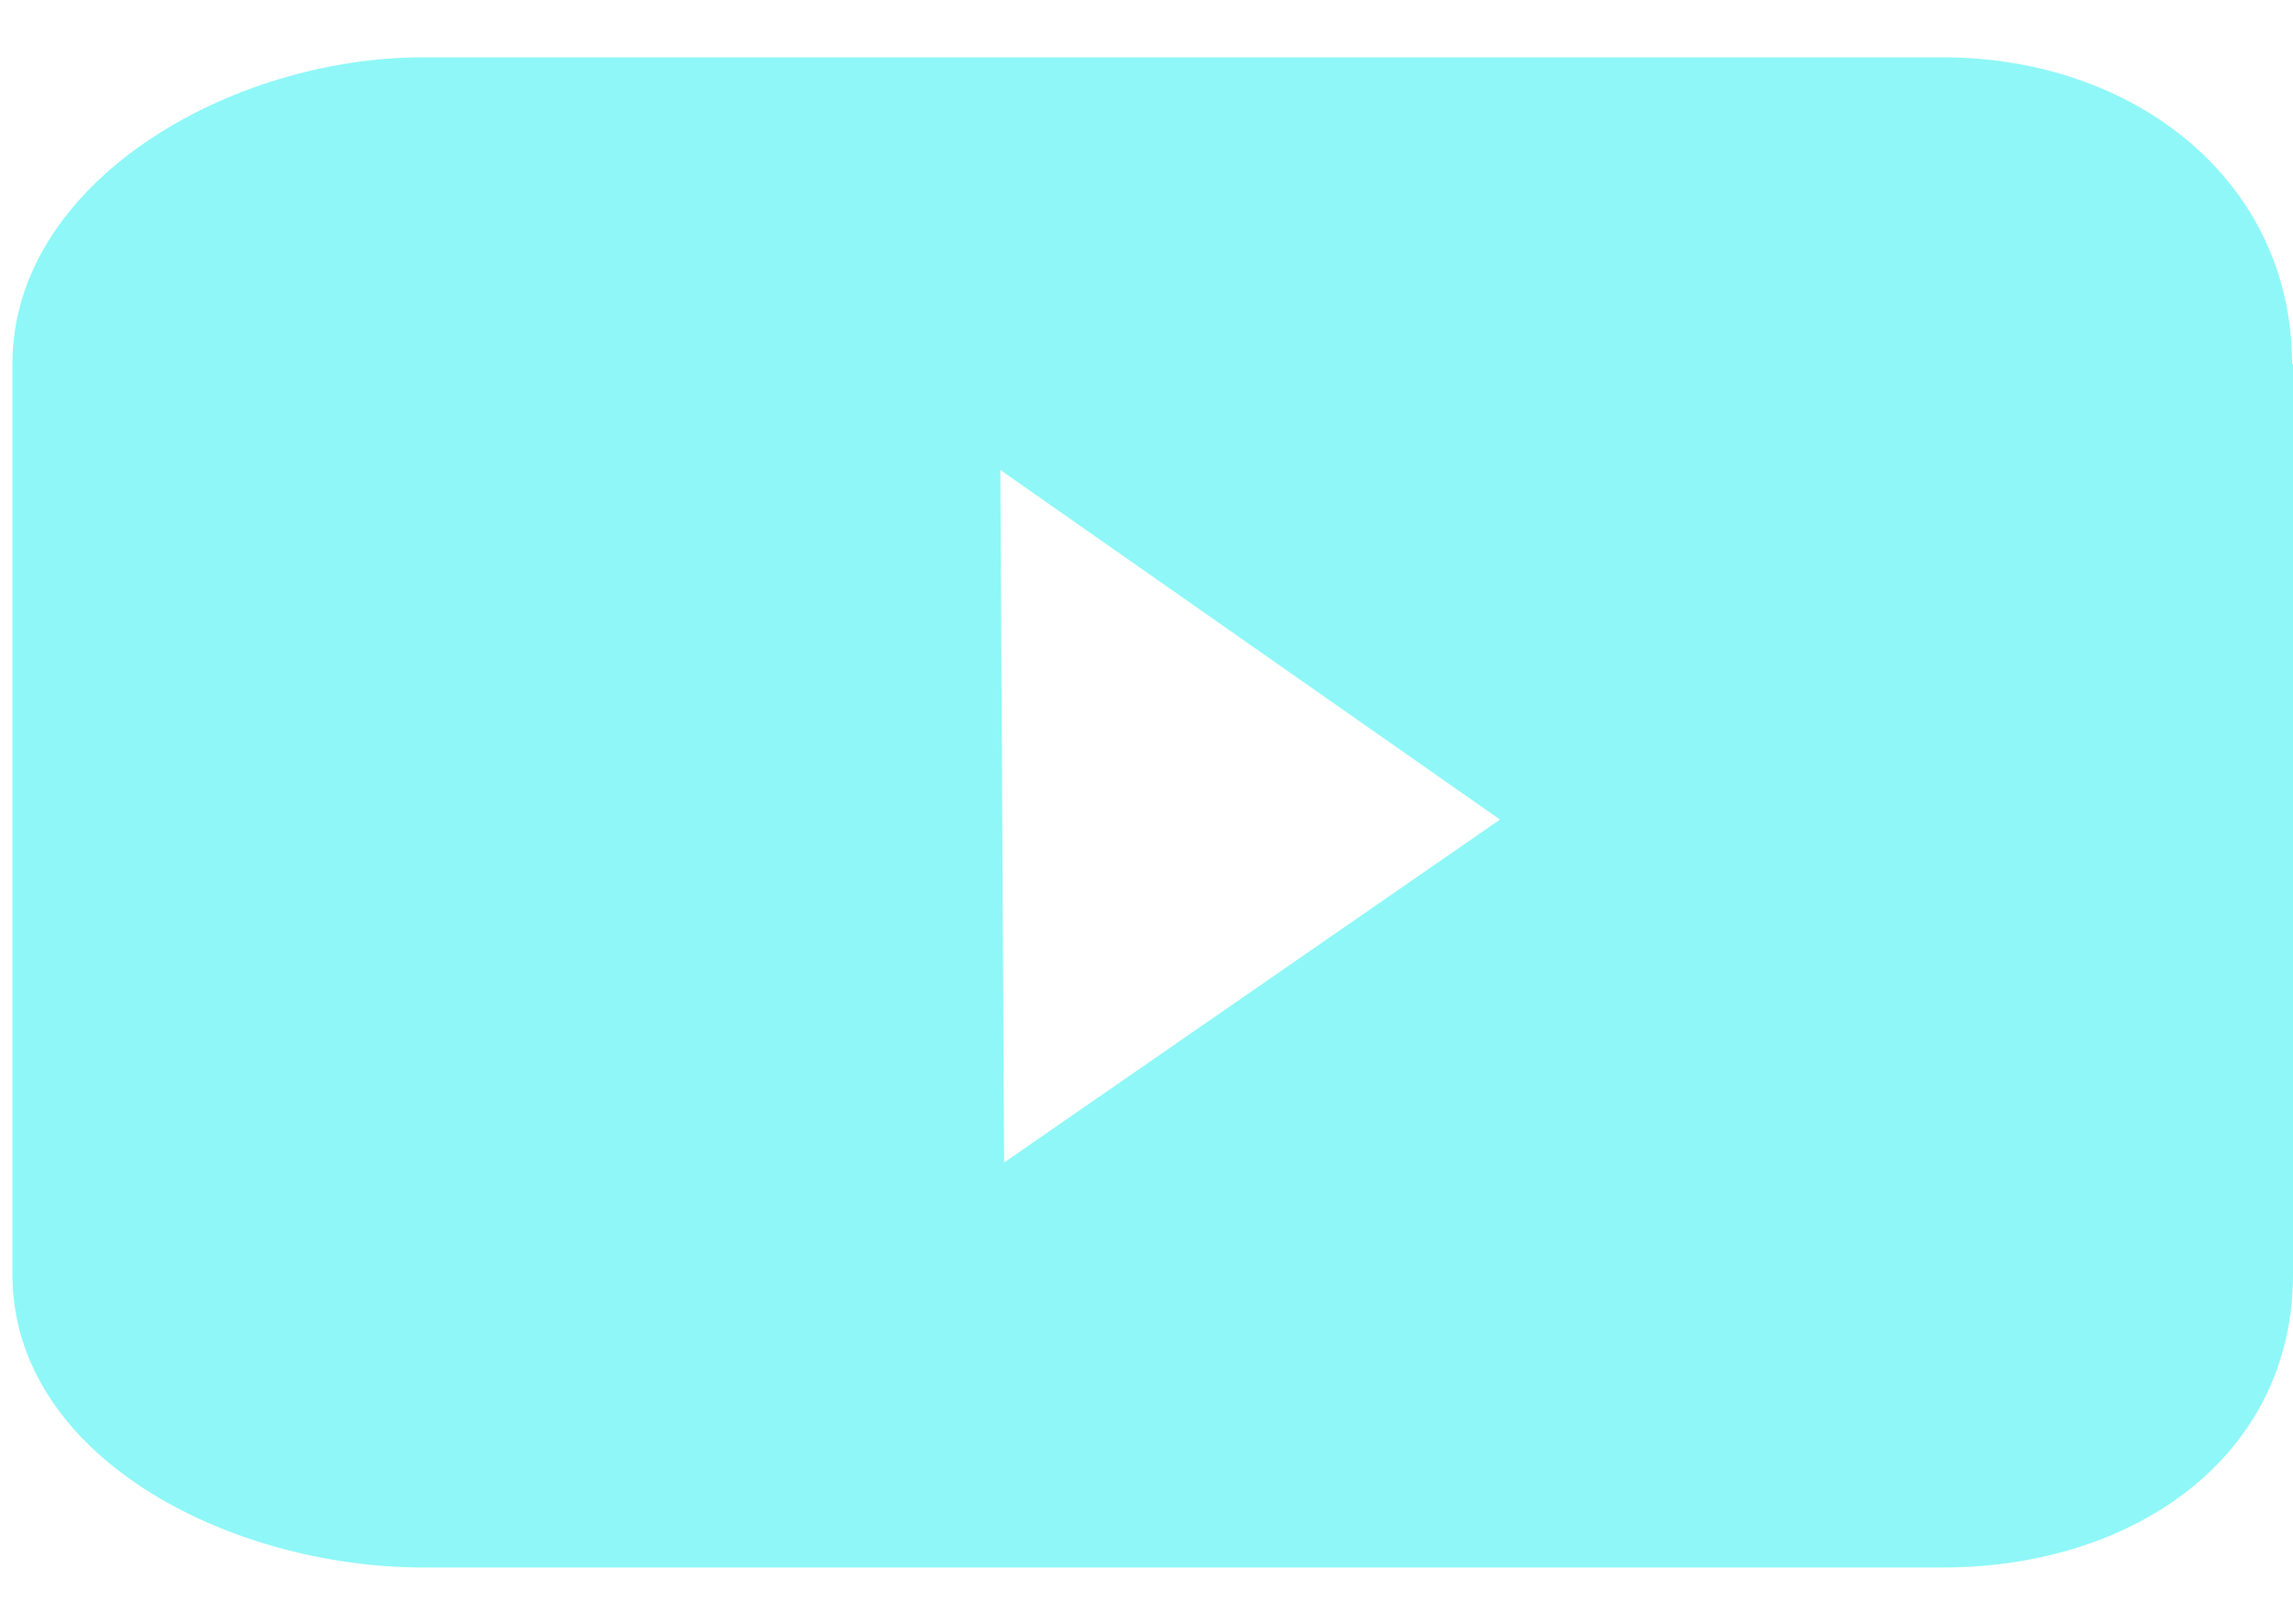 <svg xmlns="http://www.w3.org/2000/svg" xmlns:xlink="http://www.w3.org/1999/xlink" width="24" height="17" viewBox="0 0 24 17"><defs><path id="kw46a" d="M1913 2595.81v9.53c0 1.9-1.65 3.07-3.67 3.07h-15.9c-2.03 0-4.3-1.16-4.3-3.07v-9.53c0-1.9 2.27-3.21 4.3-3.21H1909.33c2.02 0 3.66 1.3 3.66 3.21zm-8.3 4.77l-5.23-3.66.04 7.25z"/></defs><g><g transform="translate(-1889 -2592)"><use fill="#8ff7f7" xlink:href="#kw46a"/></g></g></svg>